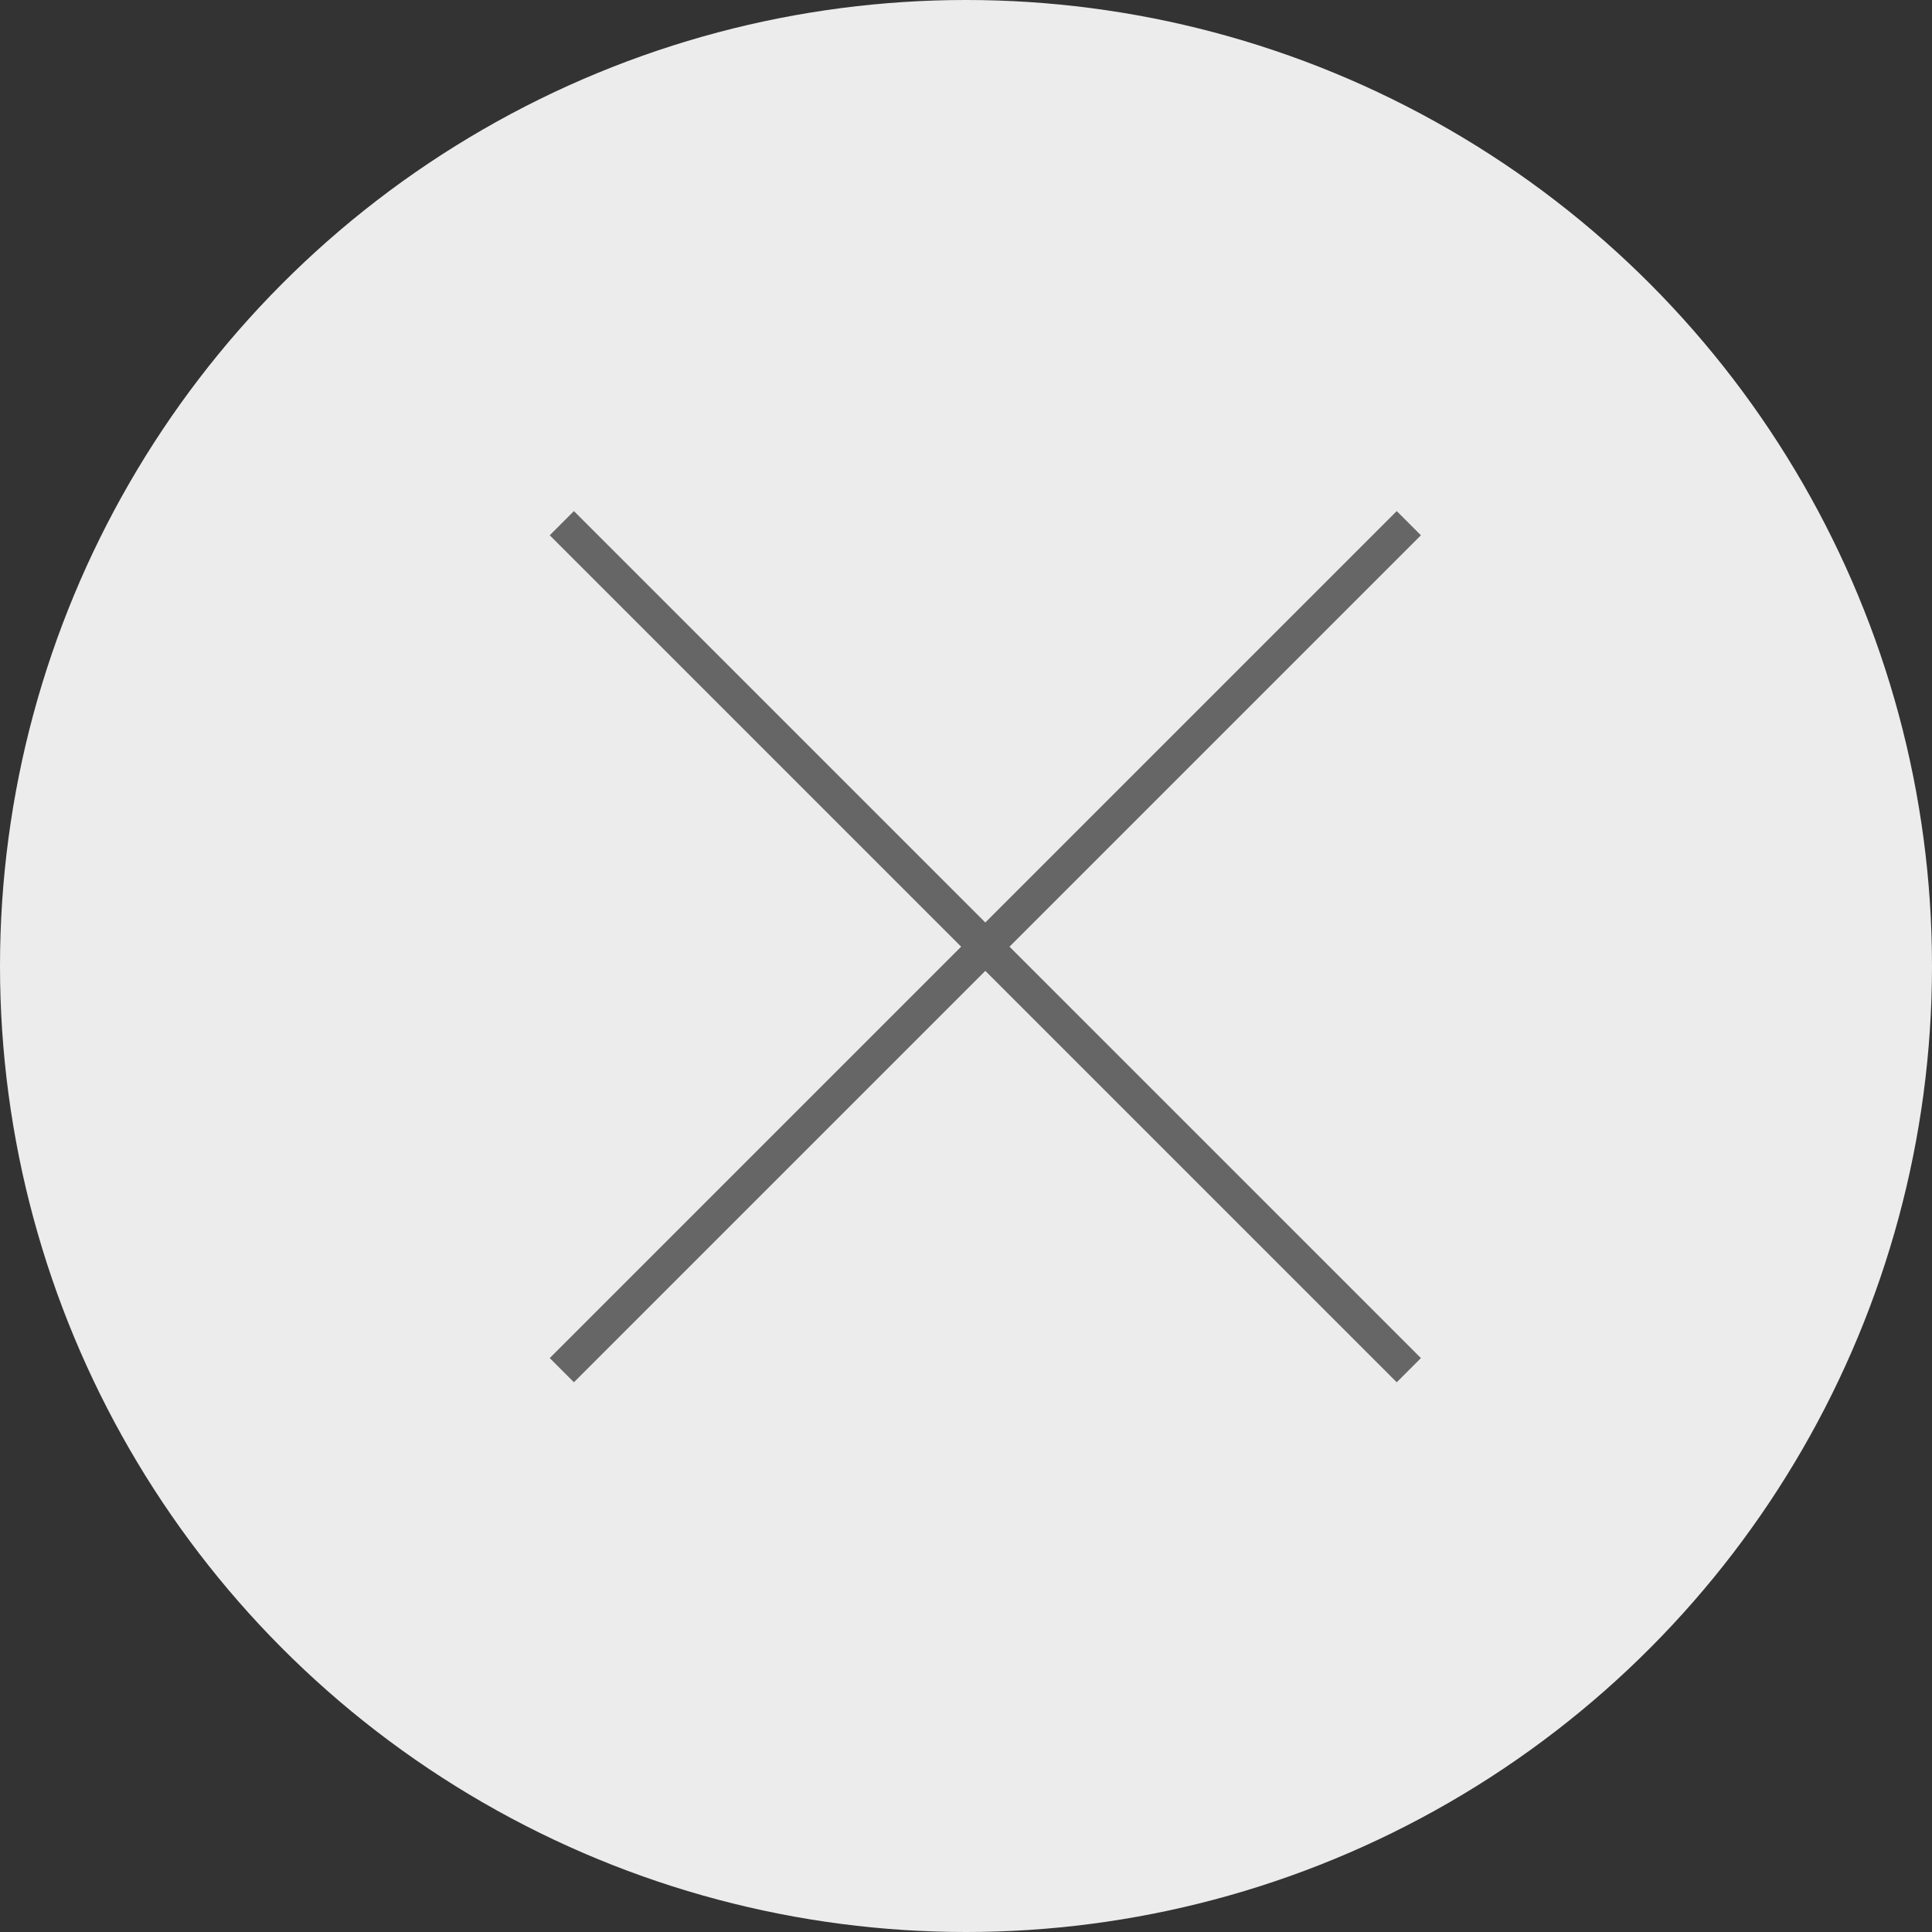 <svg width="50" height="50" fill="none" xmlns="http://www.w3.org/2000/svg"><rect width="100%" height="100%" fill="#333333" stroke="none"/><circle cx="25" cy="25" fill="#ECECEC" r="25"/><path fill-rule="evenodd" clip-rule="evenodd" d="M25.5 23.874l10.647-10.647.626.626L26.126 24.5l5.615 5.615 5.032 5.032-.626.626L25.5 25.126 14.853 35.773l-.626-.626L24.874 24.5 14.227 13.853l.626-.626L25.5 23.874z" fill="#666"/></svg>